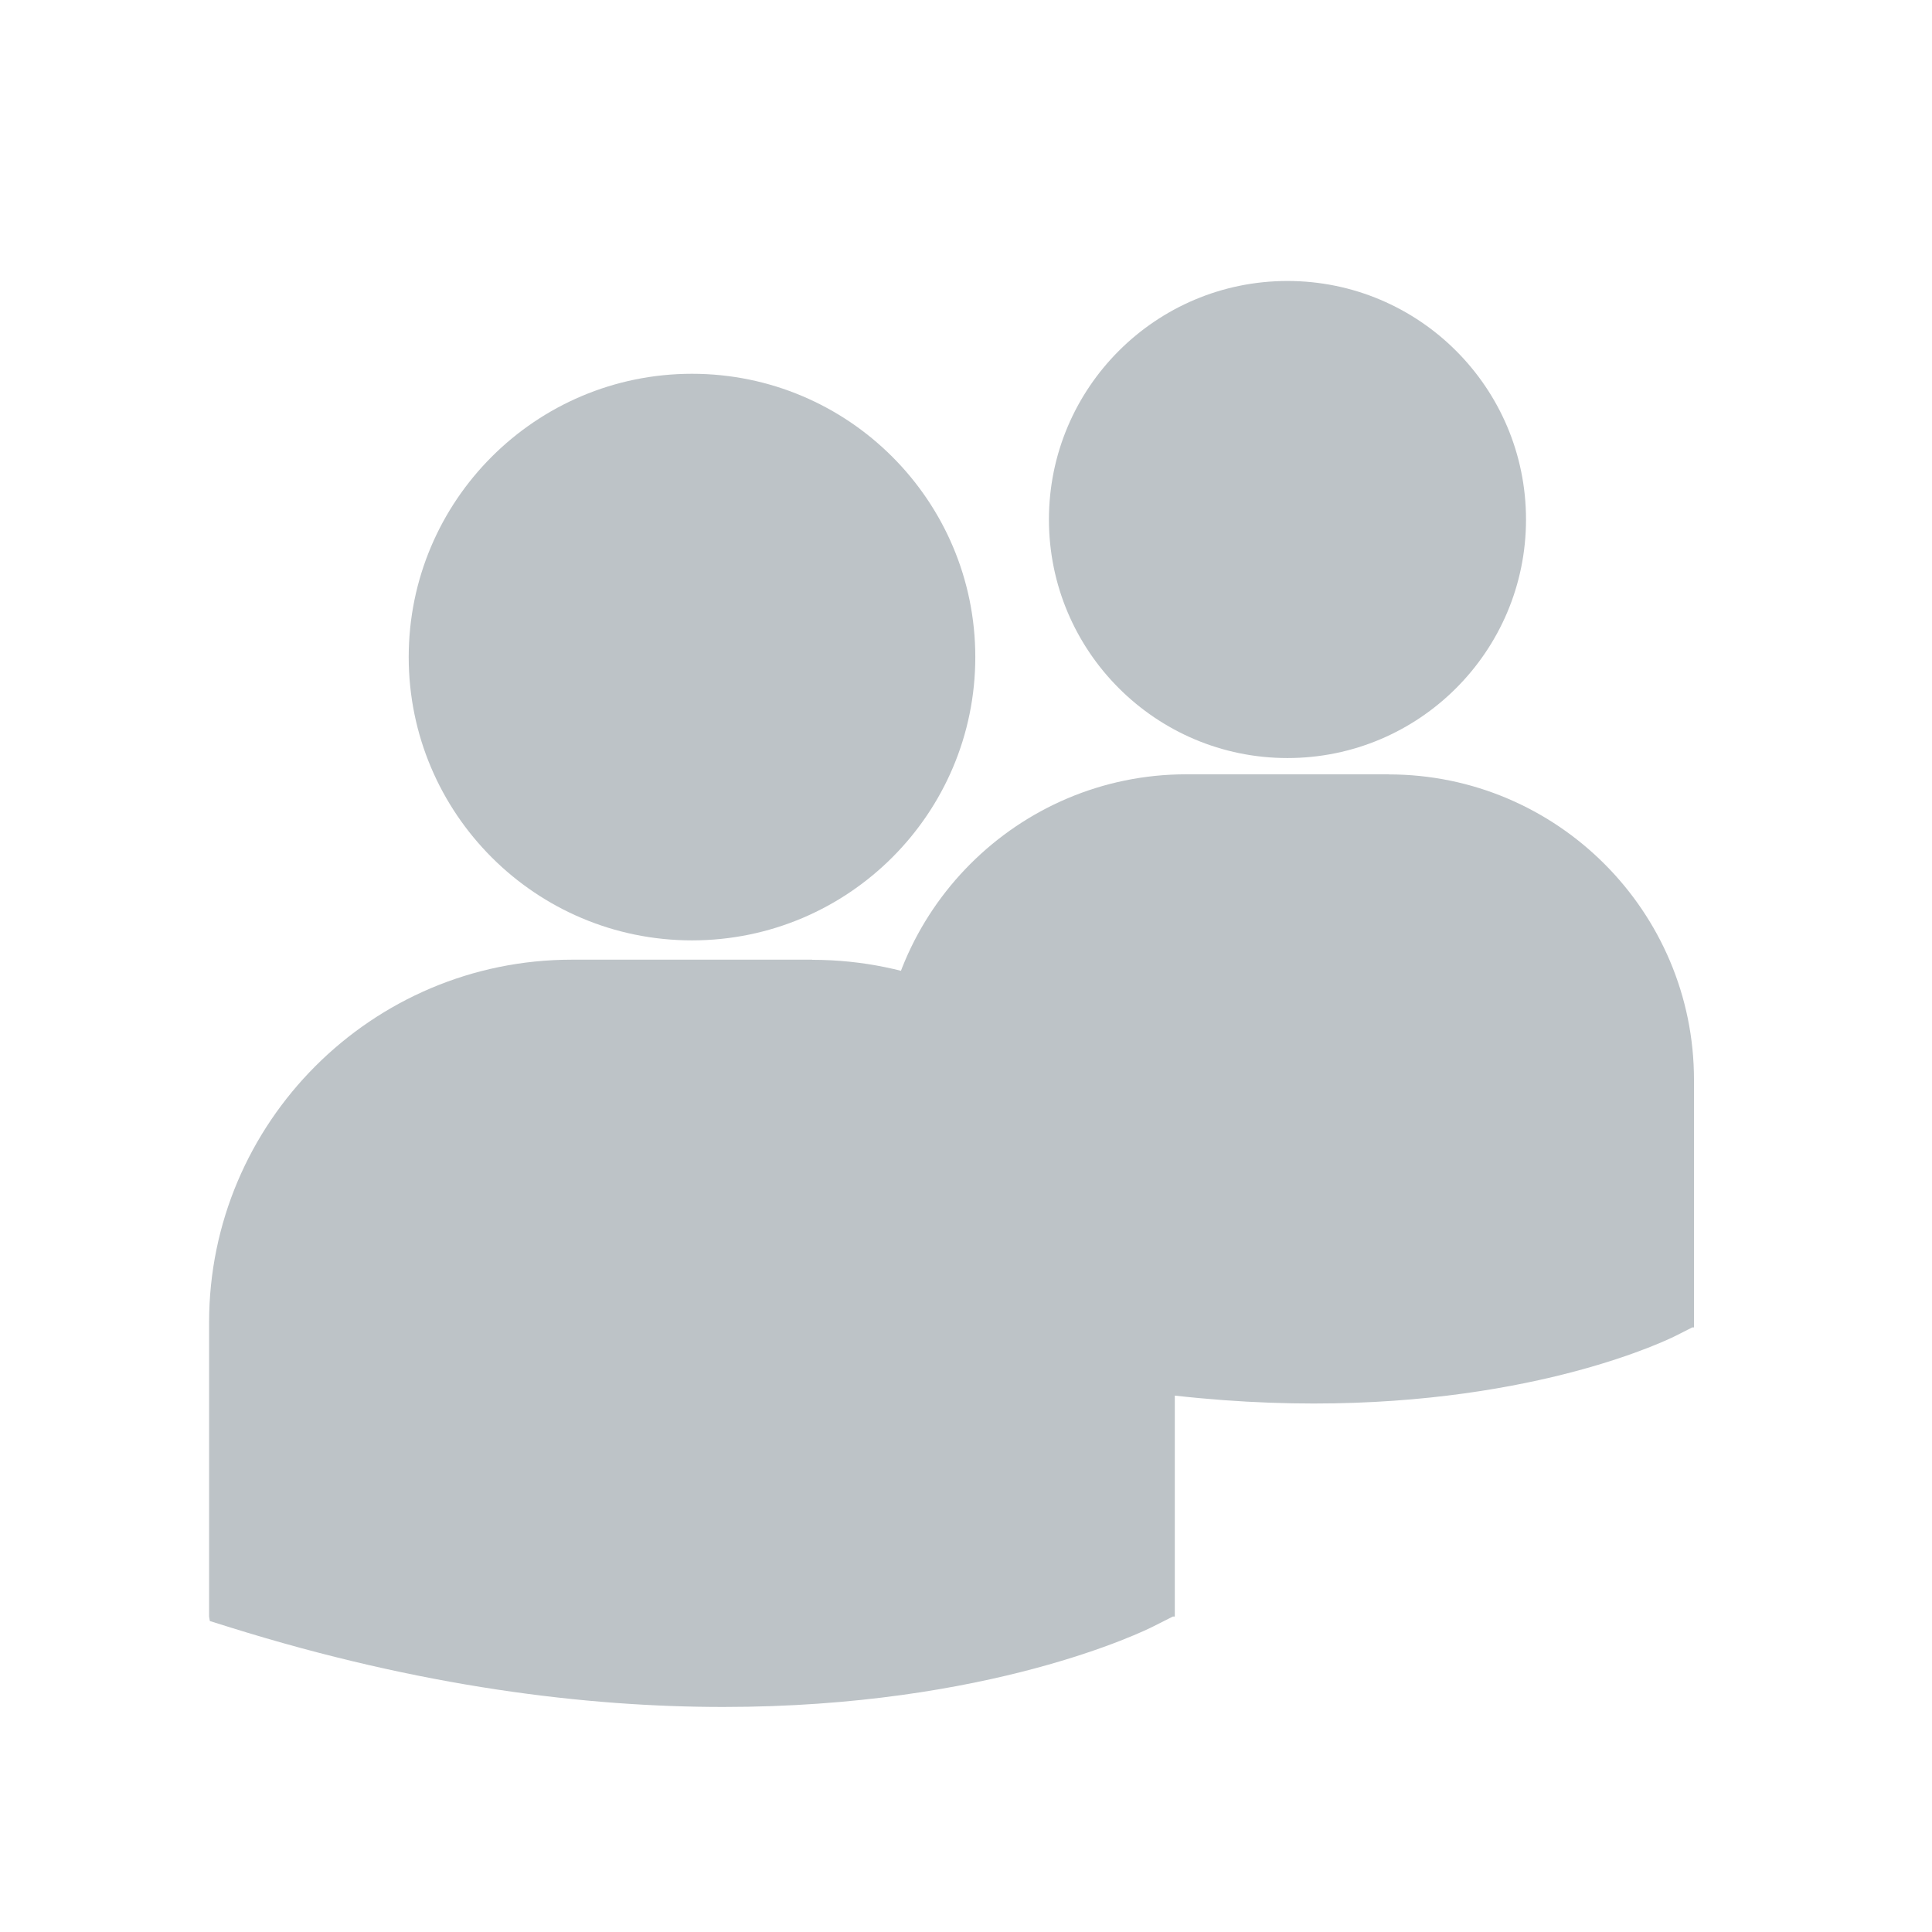 <?xml version="1.0" encoding="UTF-8" standalone="no"?>
<!-- Created with Inkscape (http://www.inkscape.org/) -->

<svg
   xmlns:dc="http://purl.org/dc/elements/1.1/"
   xmlns:cc="http://creativecommons.org/ns#"
   xmlns:rdf="http://www.w3.org/1999/02/22-rdf-syntax-ns#"
   xmlns:svg="http://www.w3.org/2000/svg"
   xmlns="http://www.w3.org/2000/svg"
   xmlns:sodipodi="http://sodipodi.sourceforge.net/DTD/sodipodi-0.dtd"
   xmlns:inkscape="http://www.inkscape.org/namespaces/inkscape"
   width="22"
   height="22"
   id="svg3049"
   version="1.1"
   inkscape:version="0.91 r13725"
   sodipodi:docname="show-offline.svg"
   inkscape:export-filename="/home/uri/.kde/share/icons/NITRUX-KDE/16x16/actions/view-right-new.png"
   inkscape:export-xdpi="30"
   inkscape:export-ydpi="30">
  <defs
     id="defs3051" />
  <sodipodi:namedview
     id="base"
     pagecolor="#ffffff"
     bordercolor="#666666"
     borderopacity="1.0"
     inkscape:pageopacity="0.0"
     inkscape:pageshadow="2"
     inkscape:zoom="12.638483"
     inkscape:cx="-0.98677187"
     inkscape:cy="11.498504"
     inkscape:document-units="px"
     inkscape:current-layer="layer1"
     showgrid="true"
     fit-margin-top="0"
     fit-margin-left="0"
     fit-margin-right="0"
     fit-margin-bottom="0"
     inkscape:window-width="1366"
     inkscape:window-height="702"
     inkscape:window-x="0"
     inkscape:window-y="0"
     inkscape:window-maximized="1"
     inkscape:showpageshadow="false"
     borderlayer="true">
    <sodipodi:guide
       position="2,20"
       orientation="18,0"
       id="guide4067" />
    <sodipodi:guide
       position="2,2"
       orientation="0,18"
       id="guide4069" />
    <sodipodi:guide
       position="20,2"
       orientation="-18,0"
       id="guide4071" />
    <sodipodi:guide
       position="20,20"
       orientation="0,-18"
       id="guide4073" />
    <sodipodi:guide
       position="3,19"
       orientation="16,0"
       id="guide4077" />
    <sodipodi:guide
       position="3,3"
       orientation="0,16"
       id="guide4079" />
    <sodipodi:guide
       position="19,3"
       orientation="-16,0"
       id="guide4081" />
    <sodipodi:guide
       position="19,19"
       orientation="0,-16"
       id="guide4083" />
    <inkscape:grid
       type="xygrid"
       id="grid4085" />
  </sodipodi:namedview>
  <g
     inkscape:label="Capa 1"
     inkscape:groupmode="layer"
     id="layer1"
     transform="translate(-421.714,-525.791)">
    <g
       id="layer1-4"
       inkscape:label="Capa 1"
       transform="translate(-0.122,-0.658)">
      <g
         transform="translate(-3.109,1.789)"
         inkscape:label="Capa 1"
         id="layer1-9">
        <g
           transform="translate(-200.82,5.278)"
           id="layer1-1"
           inkscape:label="Capa 1"
           style="fill:#bdc3c7;fill-opacity:1">
          <g
             transform="matrix(1.418,0,0,1.418,380.376,540.643)"
             id="g4184"
             style="fill:#bdc3c7;fill-opacity:1">
            <g
               style="fill:#bdc3c7;fill-opacity:1"
               id="g4144">
              <path
                 style="fill:#bdc3c7;fill-opacity:1"
                 sodipodi:nodetypes="sssssssscccsccccs"
                 inkscape:connector-curvature="0"
                 d="m 178.61,-7.442 c 1.256,0 2.275,-1.019 2.275,-2.275 0,-1.256 -1.019,-2.275 -2.275,-2.275 -1.256,0 -2.275,1.019 -2.275,2.275 0,1.256 1.019,2.275 2.275,2.275 z m 0.965,0.155 -1.93,0 c -1.606,0 -2.913,1.307 -2.913,2.913 l 0,2.361 0.006,0.037 0.163,0.051 c 1.533,0.479 2.864,0.639 3.96,0.639 2.141,0 3.382,-0.61 3.458,-0.649 l 0.152,-0.077 0.016,0 0,-2.361 c 5.8e-4,-1.606 -1.306,-2.913 -2.912,-2.913 z"
                 id="path4146" />
            </g>
            <g
               id="g4148"
               style="fill:#bdc3c7;fill-opacity:1" />
            <g
               id="g4150"
               style="fill:#bdc3c7;fill-opacity:1" />
            <g
               id="g4152"
               style="fill:#bdc3c7;fill-opacity:1" />
            <g
               id="g4154"
               style="fill:#bdc3c7;fill-opacity:1" />
            <g
               id="g4156"
               style="fill:#bdc3c7;fill-opacity:1" />
            <g
               id="g4158"
               style="fill:#bdc3c7;fill-opacity:1" />
            <g
               id="g4160"
               style="fill:#bdc3c7;fill-opacity:1" />
            <g
               id="g4162"
               style="fill:#bdc3c7;fill-opacity:1" />
            <g
               id="g4164"
               style="fill:#bdc3c7;fill-opacity:1" />
            <g
               id="g4166"
               style="fill:#bdc3c7;fill-opacity:1" />
            <g
               id="g4168"
               style="fill:#bdc3c7;fill-opacity:1" />
            <g
               id="g4170"
               style="fill:#bdc3c7;fill-opacity:1" />
            <g
               id="g4172"
               style="fill:#bdc3c7;fill-opacity:1" />
            <g
               id="g4174"
               style="fill:#bdc3c7;fill-opacity:1" />
            <g
               id="g4176"
               style="fill:#bdc3c7;fill-opacity:1" />
          </g>
        </g>
      </g>
      <g
         transform="matrix(0.842,0,0,0.842,72.058,84.301)"
         inkscape:label="Capa 1"
         id="layer1-9-9">
        <g
           transform="translate(-200.82,5.278)"
           id="layer1-1-8"
           inkscape:label="Capa 1"
           style="fill:#bdc3c7;fill-opacity:1">
          <g
             transform="matrix(1.418,0,0,1.418,380.376,540.643)"
             id="g4184-8"
             style="fill:#bdc3c7;fill-opacity:1">
            <g
               style="fill:#bdc3c7;fill-opacity:1"
               id="g4144-2">
              <path
                 style="fill:#bdc3c7;fill-opacity:1"
                 sodipodi:nodetypes="sssssssscccsccccs"
                 inkscape:connector-curvature="0"
                 d="m 178.61,-7.442 c 1.256,0 2.275,-1.019 2.275,-2.275 0,-1.256 -1.019,-2.275 -2.275,-2.275 -1.256,0 -2.275,1.019 -2.275,2.275 0,1.256 1.019,2.275 2.275,2.275 z m 0.965,0.155 -1.93,0 c -1.606,0 -2.913,1.307 -2.913,2.913 l 0,2.361 0.006,0.037 0.163,0.051 c 1.533,0.479 2.864,0.639 3.96,0.639 2.141,0 3.382,-0.61 3.458,-0.649 l 0.152,-0.077 0.016,0 0,-2.361 c 5.8e-4,-1.606 -1.306,-2.913 -2.912,-2.913 z"
                 id="path4146-8" />
            </g>
            <g
               id="g4148-9"
               style="fill:#bdc3c7;fill-opacity:1" />
            <g
               id="g4150-4"
               style="fill:#bdc3c7;fill-opacity:1" />
            <g
               id="g4152-3"
               style="fill:#bdc3c7;fill-opacity:1" />
            <g
               id="g4154-0"
               style="fill:#bdc3c7;fill-opacity:1" />
            <g
               id="g4156-1"
               style="fill:#bdc3c7;fill-opacity:1" />
            <g
               id="g4158-4"
               style="fill:#bdc3c7;fill-opacity:1" />
            <g
               id="g4160-3"
               style="fill:#bdc3c7;fill-opacity:1" />
            <g
               id="g4162-7"
               style="fill:#bdc3c7;fill-opacity:1" />
            <g
               id="g4164-9"
               style="fill:#bdc3c7;fill-opacity:1" />
            <g
               id="g4166-6"
               style="fill:#bdc3c7;fill-opacity:1" />
            <g
               id="g4168-2"
               style="fill:#bdc3c7;fill-opacity:1" />
            <g
               id="g4170-0"
               style="fill:#bdc3c7;fill-opacity:1" />
            <g
               id="g4172-1"
               style="fill:#bdc3c7;fill-opacity:1" />
            <g
               id="g4174-5"
               style="fill:#bdc3c7;fill-opacity:1" />
            <g
               id="g4176-2"
               style="fill:#bdc3c7;fill-opacity:1" />
          </g>
        </g>
      </g>
    </g>
  </g>
</svg>
